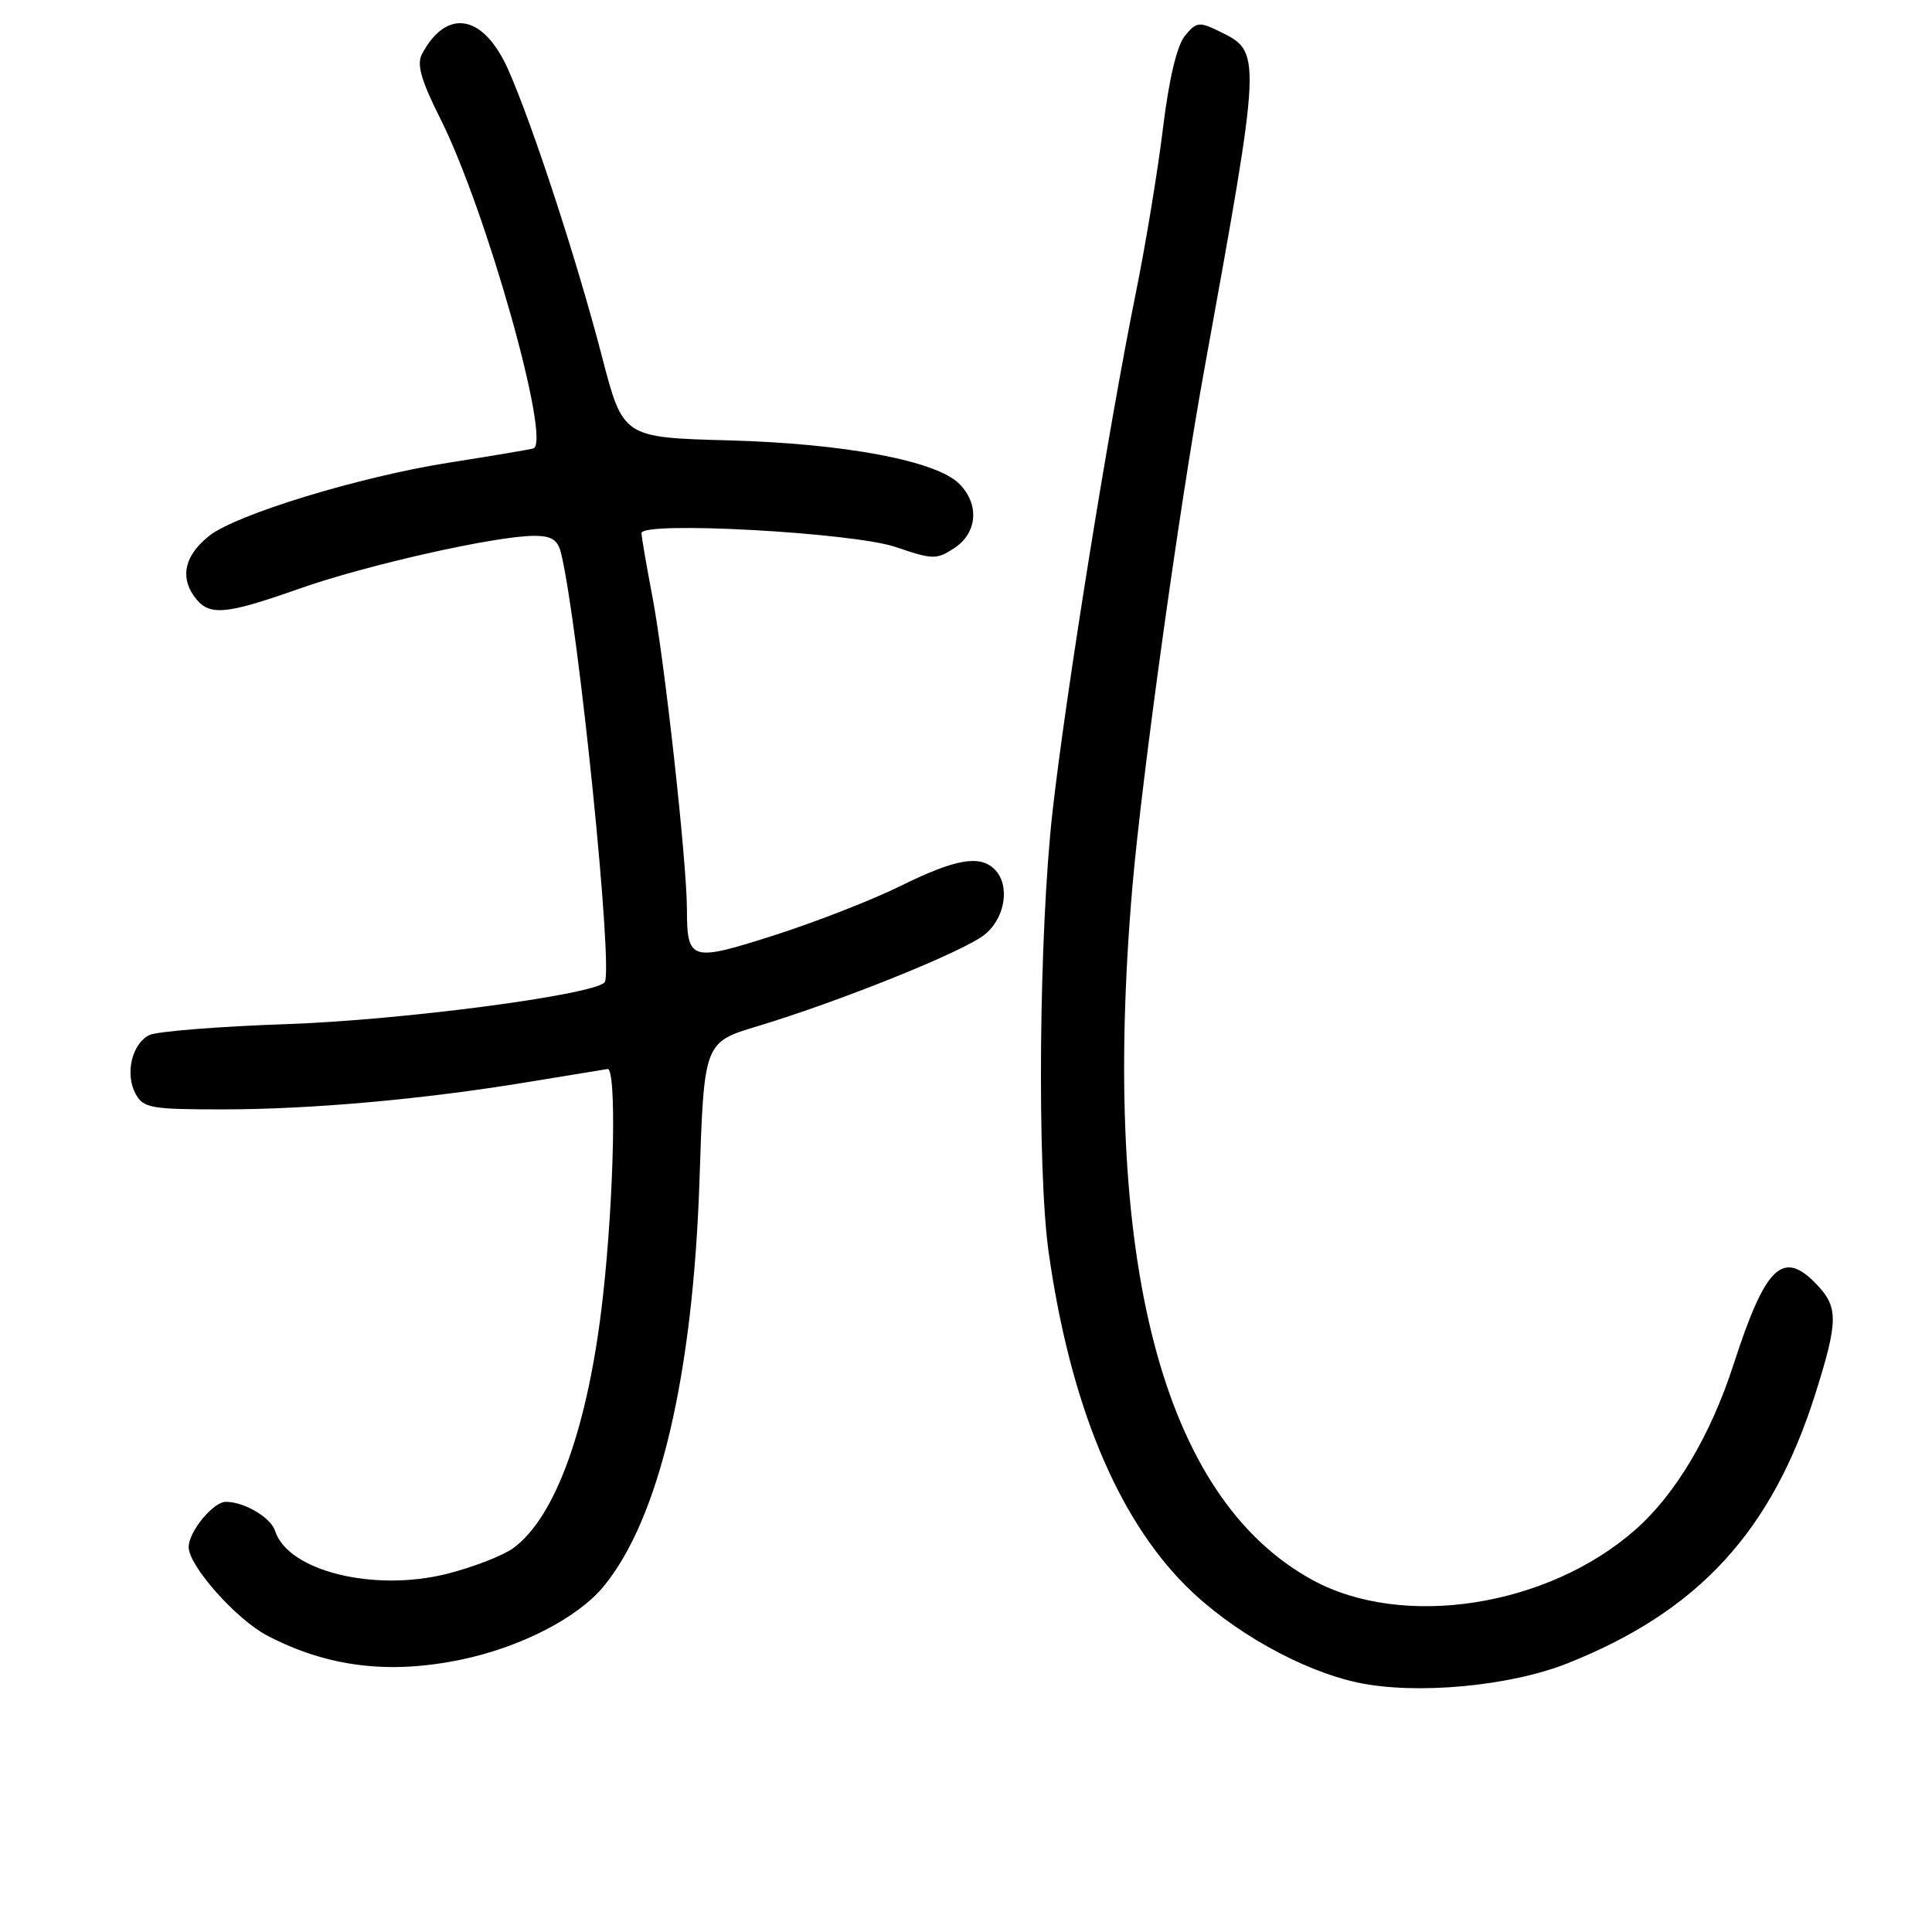 <?xml version="1.0" encoding="UTF-8" standalone="no"?>
<!DOCTYPE svg PUBLIC "-//W3C//DTD SVG 1.1//EN" "http://www.w3.org/Graphics/SVG/1.1/DTD/svg11.dtd" >
<svg xmlns="http://www.w3.org/2000/svg" xmlns:xlink="http://www.w3.org/1999/xlink" version="1.1" viewBox="0 0 256 256">
 <g >
 <path fill="currentColor"
d=" M 207.70 220.40 C 225.04 213.51 234.78 202.92 240.54 184.70 C 243.56 175.13 243.59 173.26 240.83 170.31 C 236.27 165.46 233.98 167.61 229.71 180.78 C 226.65 190.23 222.00 198.05 216.64 202.74 C 205.05 212.92 185.91 215.89 173.95 209.38 C 153.98 198.51 145.79 167.01 150.05 117.50 C 151.30 103.01 156.24 67.38 159.48 49.50 C 167.26 6.57 167.24 6.93 161.48 4.11 C 158.90 2.85 158.50 2.91 156.99 4.77 C 155.94 6.06 154.88 10.57 154.10 16.99 C 153.42 22.59 151.80 32.42 150.50 38.83 C 146.88 56.70 141.23 91.90 139.47 107.50 C 137.66 123.56 137.39 154.94 138.96 166.00 C 141.80 185.97 147.98 200.98 157.12 210.12 C 163.14 216.14 172.50 221.39 180.00 222.97 C 187.69 224.58 200.06 223.44 207.70 220.40 Z  M 61.20 219.89 C 69.03 218.24 76.56 214.36 79.98 210.21 C 87.35 201.26 91.83 182.30 92.69 156.30 C 93.29 138.11 93.29 138.11 100.40 135.97 C 111.30 132.68 127.55 126.14 130.42 123.88 C 133.20 121.70 133.90 117.30 131.80 115.20 C 129.84 113.24 126.62 113.80 119.36 117.38 C 115.59 119.24 108.04 122.19 102.59 123.93 C 91.47 127.48 91.04 127.35 91.02 120.38 C 90.99 114.03 88.05 87.43 86.44 79.02 C 85.65 74.88 85.00 71.11 85.00 70.64 C 85.00 69.02 113.08 70.56 118.71 72.49 C 123.59 74.16 124.09 74.17 126.46 72.62 C 129.52 70.61 129.81 66.81 127.10 64.10 C 124.05 61.05 111.93 58.77 96.52 58.35 C 82.55 57.97 82.55 57.97 79.76 47.23 C 76.47 34.57 70.61 16.63 67.36 9.27 C 64.10 1.90 59.21 0.99 55.92 7.15 C 55.19 8.51 55.78 10.61 58.35 15.73 C 64.44 27.84 73.15 58.79 70.65 59.43 C 70.02 59.60 64.96 60.44 59.40 61.32 C 47.65 63.17 31.36 68.15 27.75 70.98 C 24.56 73.49 23.83 76.31 25.67 78.94 C 27.59 81.68 29.60 81.55 39.64 78.01 C 48.55 74.86 65.72 71.00 70.80 71.00 C 73.06 71.00 73.92 71.54 74.33 73.25 C 76.64 82.66 81.33 128.84 80.11 130.17 C 78.57 131.85 53.20 135.18 38.00 135.70 C 28.93 136.01 20.72 136.67 19.76 137.16 C 17.47 138.34 16.55 142.29 17.95 144.91 C 18.98 146.82 19.94 147.00 29.43 147.00 C 41.20 147.00 56.10 145.67 70.00 143.37 C 75.22 142.51 79.95 141.73 80.50 141.65 C 81.72 141.47 81.38 158.55 79.88 171.88 C 77.98 188.91 73.65 201.04 68.00 205.14 C 66.62 206.14 62.69 207.66 59.27 208.53 C 49.52 210.99 38.14 208.16 36.45 202.85 C 35.89 201.08 32.37 199.00 29.93 199.00 C 28.25 199.00 25.00 202.95 25.00 205.00 C 25.00 207.48 31.31 214.59 35.42 216.73 C 43.43 220.91 51.60 221.90 61.20 219.89 Z "/>
</g>
</svg>